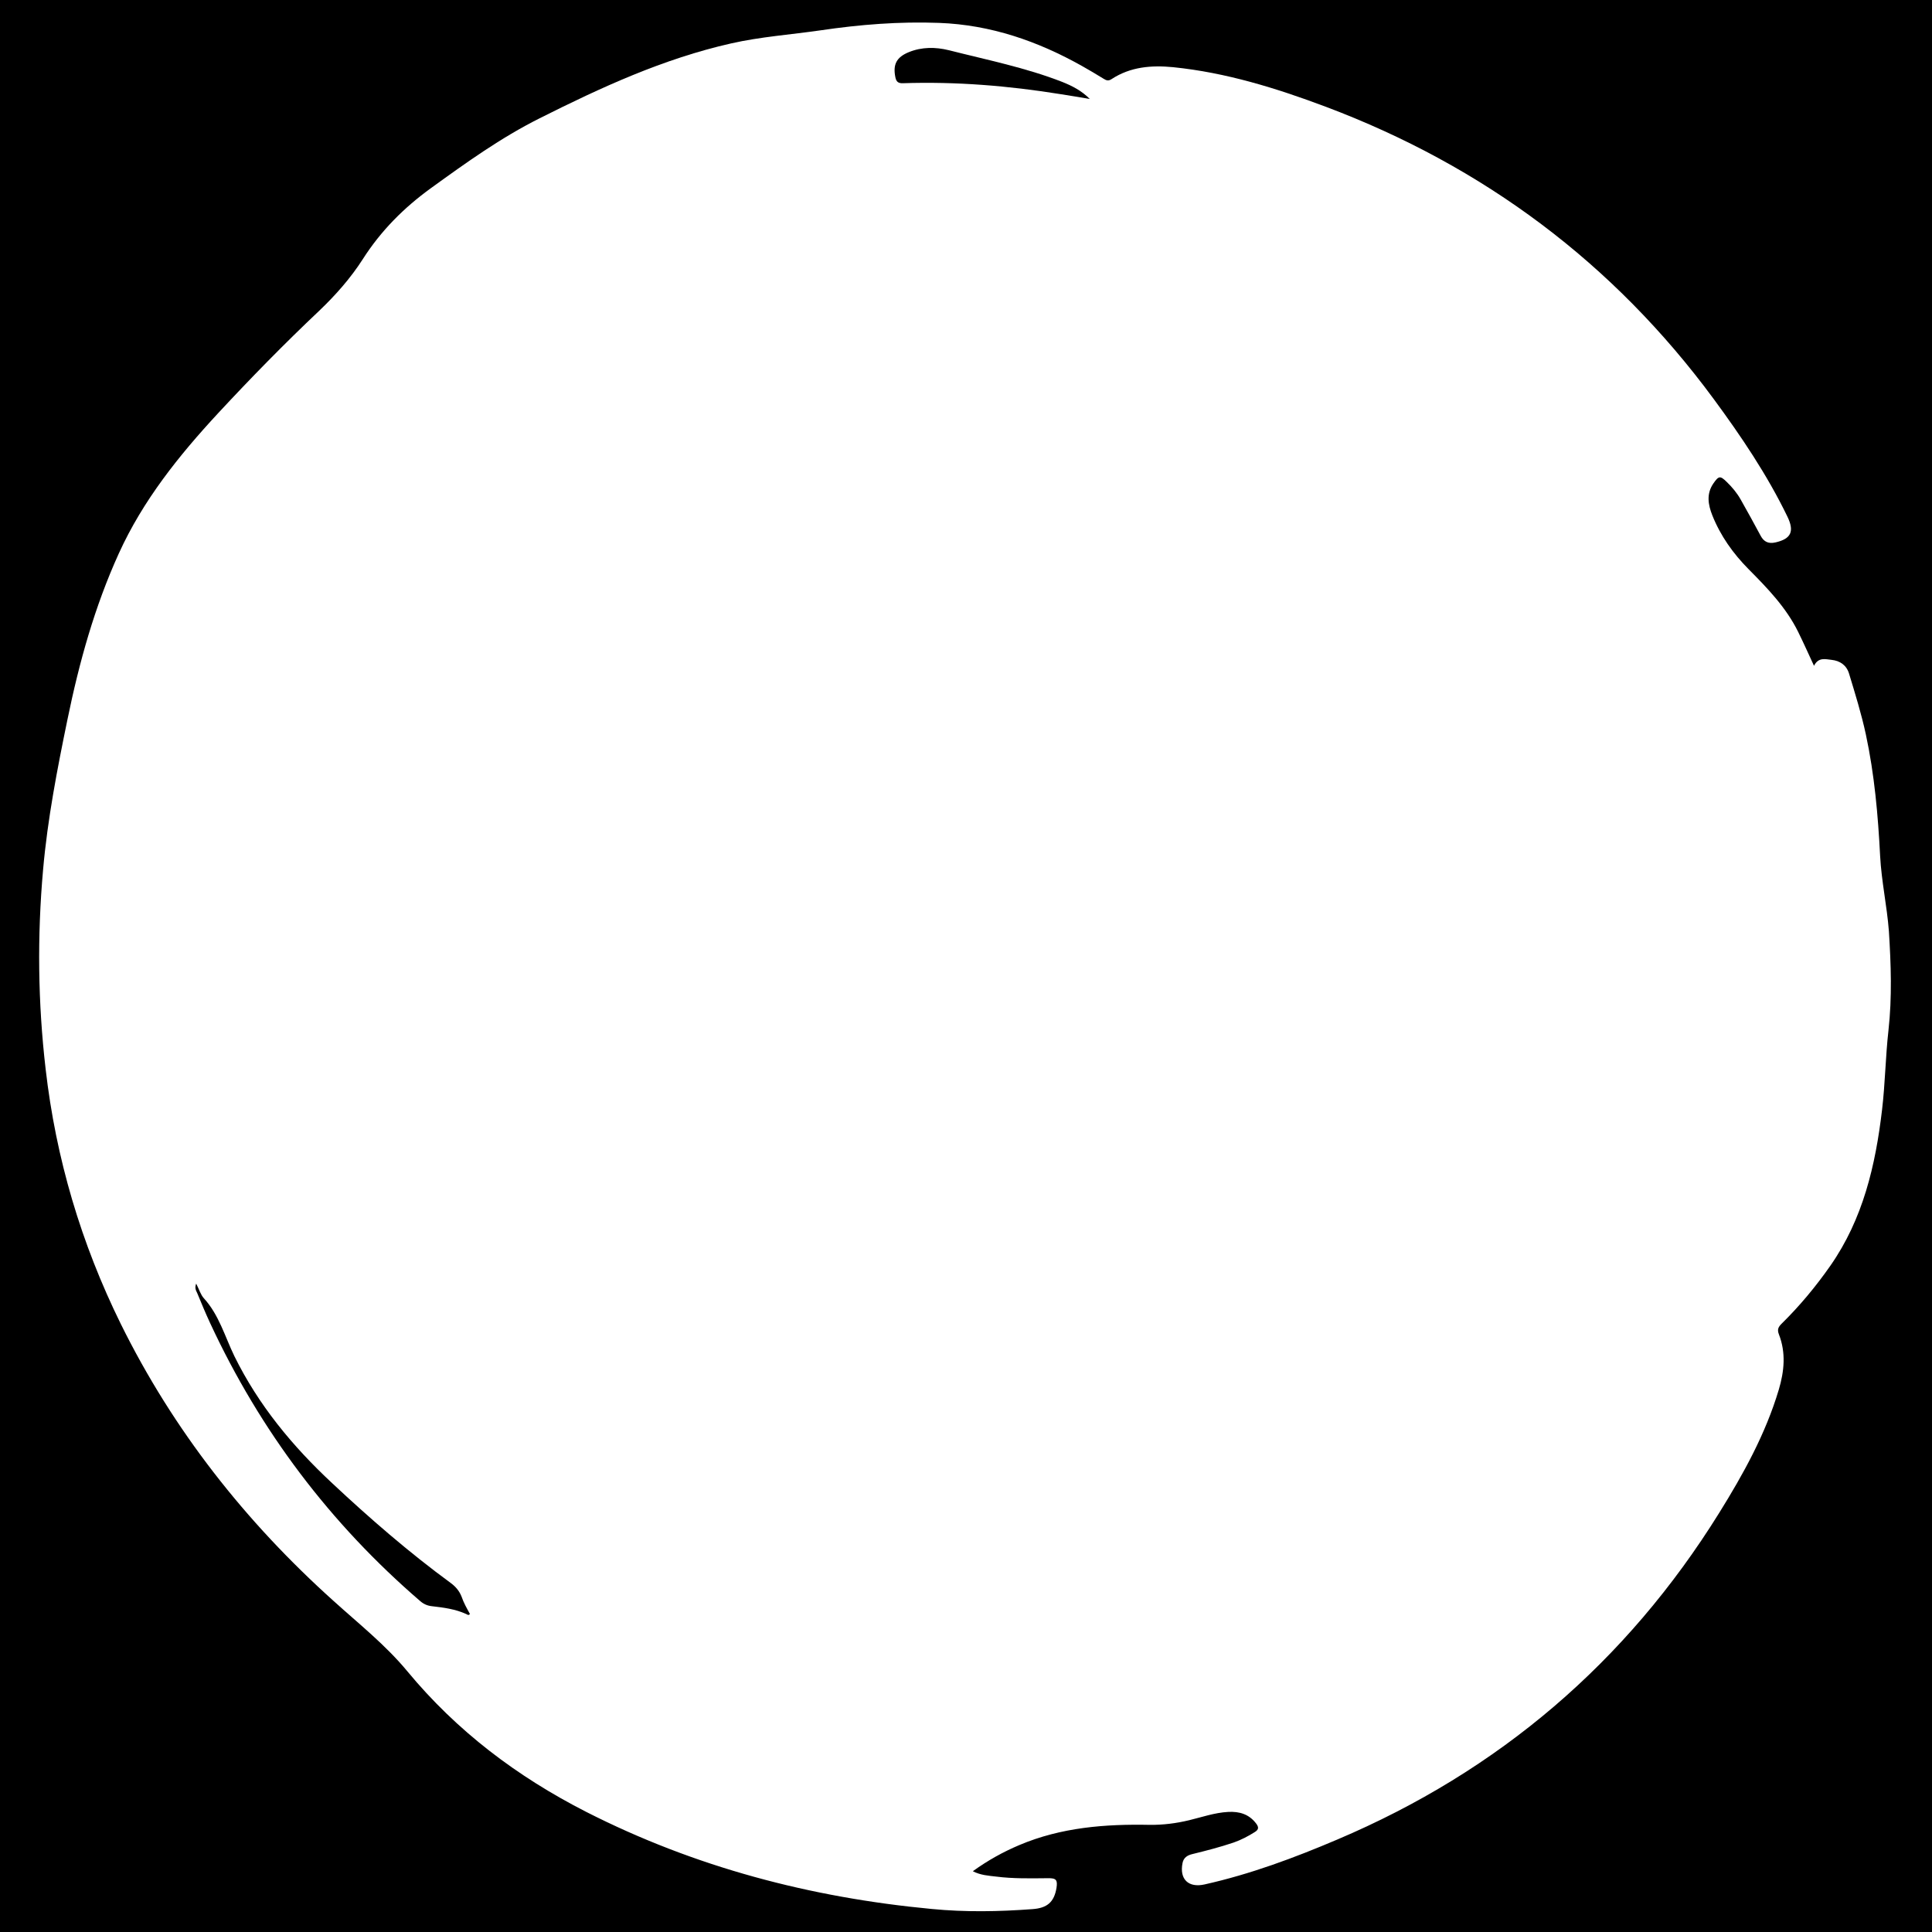 <?xml version="1.0" encoding="UTF-8" standalone="no"?>
<!-- Generator: Adobe Illustrator 26.3.1, SVG Export Plug-In . SVG Version: 6.00 Build 0)  -->

<svg
   version="1.1"
   id="Calque_1"
   x="0px"
   y="0px"
   viewBox="0 0 1300 1300"
   xml:space="preserve"
   xmlns="http://www.w3.org/2000/svg"
   xmlns:svg="http://www.w3.org/2000/svg"><defs
   id="defs5" />
<g
   id="g5">
	<path
   d="m 638.5,33.8 c -8.9,-2.2 -18.2,-2.3 -27,1.3 -8.3,3.4 -10.8,8.3 -9,17 0.6,2.8 1.8,4 5,3.9 35.7,-1.2 71.1,1.7 106.4,7.4 6.5,1 12.9,2.1 19.4,3.2 -5.4,-5.5 -11.8,-8.8 -18.6,-11.5 -24.6,-9.6 -50.6,-14.8 -76.2,-21.3 z"
   id="path1" />
	<path
   d="m 303.2,1065.1 c -28.1,-20.6 -54.4,-43.4 -79.8,-67.2 -26.7,-24.9 -49.5,-52.5 -65.7,-85.4 -6.4,-13.2 -10.3,-27.7 -20.5,-38.9 -2.2,-2.4 -3.2,-6 -5.2,-9.9 -1.2,3.2 0,4.8 0.7,6.4 2.8,6.8 5.6,13.5 8.7,20.2 33.7,72.5 80.7,134.8 141.3,187 2.4,2.1 5,3.2 8.1,3.5 7.8,0.9 15.5,1.9 22.8,5.2 0.8,0.3 1.6,1.3 2.6,0 -2.1,-3.8 -4.2,-7.5 -5.6,-11.6 -1.5,-3.9 -4.1,-6.9 -7.4,-9.3 z"
   id="path2" />
	<path
   d="m 925.4,1410.2 c -6.3,2.8 -12.6,5.5 -18.9,8.3 7.5,0.1 13.9,-2.5 18.9,-8.3 z"
   id="path3" />
	<path
   d="M -11.7,-3 0,1300 H 1300 V 0 Z m 1282.4,696.4 c -2,17.7 -2.2,35.6 -4.3,53.3 -4.4,37.4 -12.8,73.5 -34.8,105 -9.8,14 -20.6,27 -32.8,39 -2.2,2.2 -3.1,3.9 -1.8,7.2 4.8,12.3 3.6,24.8 -0.1,37.2 -8.9,29.8 -23.8,56.7 -40.1,82.9 -62.4,100.4 -148.3,173.7 -257,219.8 -28.9,12.3 -58.4,23.3 -89.3,30.2 -10.7,2.4 -17,-3.4 -14.8,-14.4 0.7,-3.6 3.2,-5.2 6.5,-6 9.4,-2.3 18.7,-4.7 27.9,-7.8 5.1,-1.8 9.7,-4.2 14.3,-7.1 2.7,-1.7 2.6,-3.3 0.9,-5.6 -4.8,-6.4 -11.3,-8.3 -18.9,-7.9 -9.1,0.5 -17.6,3.5 -26.3,5.6 -8.8,2.1 -17.4,3.2 -26.5,3.1 -29.9,-0.6 -59.6,1.7 -87.7,13.6 -10.9,4.6 -21.2,10.3 -31.3,17.6 5.2,2.7 10.5,3 15.6,3.6 11.6,1.5 23.3,1.2 35,1.1 5.5,-0.1 6.5,1.2 5.7,6.5 -1.6,9.7 -6.4,13.6 -16.1,14.3 -22.7,1.7 -45.3,2.1 -67.9,-0.1 -81.5,-7.7 -159.3,-28.1 -232.6,-65.4 -46.4,-23.7 -86.9,-54.3 -120.1,-94.4 -14.8,-17.9 -32.8,-32.1 -49.8,-47.5 C 165.2,1024 116.6,962.4 81.3,890.9 54.6,836.7 37.6,779.5 30.7,719.3 25.5,674.6 25,629.9 29,585.1 c 3,-34 9.5,-67.5 16.4,-101 7.9,-38.5 18.3,-76 34.6,-111.8 16.2,-35.6 40.3,-65.7 66.7,-94.2 22,-23.7 44.6,-46.8 68.1,-69 11,-10.5 21.1,-21.9 29.3,-34.7 12.2,-19.1 27.6,-34.6 46,-47.9 23.5,-17 47,-33.9 73,-46.9 41.4,-20.8 83.3,-40.1 128.9,-50.4 19.9,-4.5 40.2,-5.9 60.2,-8.8 26.4,-3.9 52.9,-6 79.7,-5 34.8,1.3 66.5,12.3 96.5,29.2 4.8,2.7 9.5,5.5 14.2,8.4 1.9,1.2 3.3,1.6 5.4,0.2 12.7,-8.3 26.8,-9.4 41.3,-8 35.6,3.6 69.4,14.1 102.7,26.6 106.3,40 193.8,105.3 261.2,196.8 18.4,25 35.9,50.9 49.5,79 4.8,9.9 2.6,15 -8.1,17.4 -4.5,1 -7.7,-0.3 -9.9,-4.5 -4.4,-8.2 -8.9,-16.4 -13.5,-24.5 -2.5,-4.4 -5.7,-8.2 -9.3,-11.7 -4.4,-4.3 -5.4,-4.2 -9,1 -4.8,7 -3.6,14.2 -0.7,21.5 5.5,13.8 14,25.7 24.4,36.2 12.7,12.8 25.2,25.7 33.3,42.1 3.6,7.3 6.9,14.7 10.7,22.9 3,-6 7.8,-4.4 11.8,-4 5.7,0.6 10.1,3.6 11.8,9.3 4.1,13.5 8.3,27 11.3,40.9 5.8,27 8.2,54.4 9.6,81.8 0.9,17 4.6,33.6 5.9,50.6 1.4,22.2 2.2,44.4 -0.3,66.8 z"
   id="path4" />
	<path
   d="m 1443.2,976.8 c -4.1,12.1 -8.5,24.2 -12.9,36.2 6.6,-11.3 12.7,-22.7 12.9,-36.2 z"
   id="path5" />
</g>
</svg>
